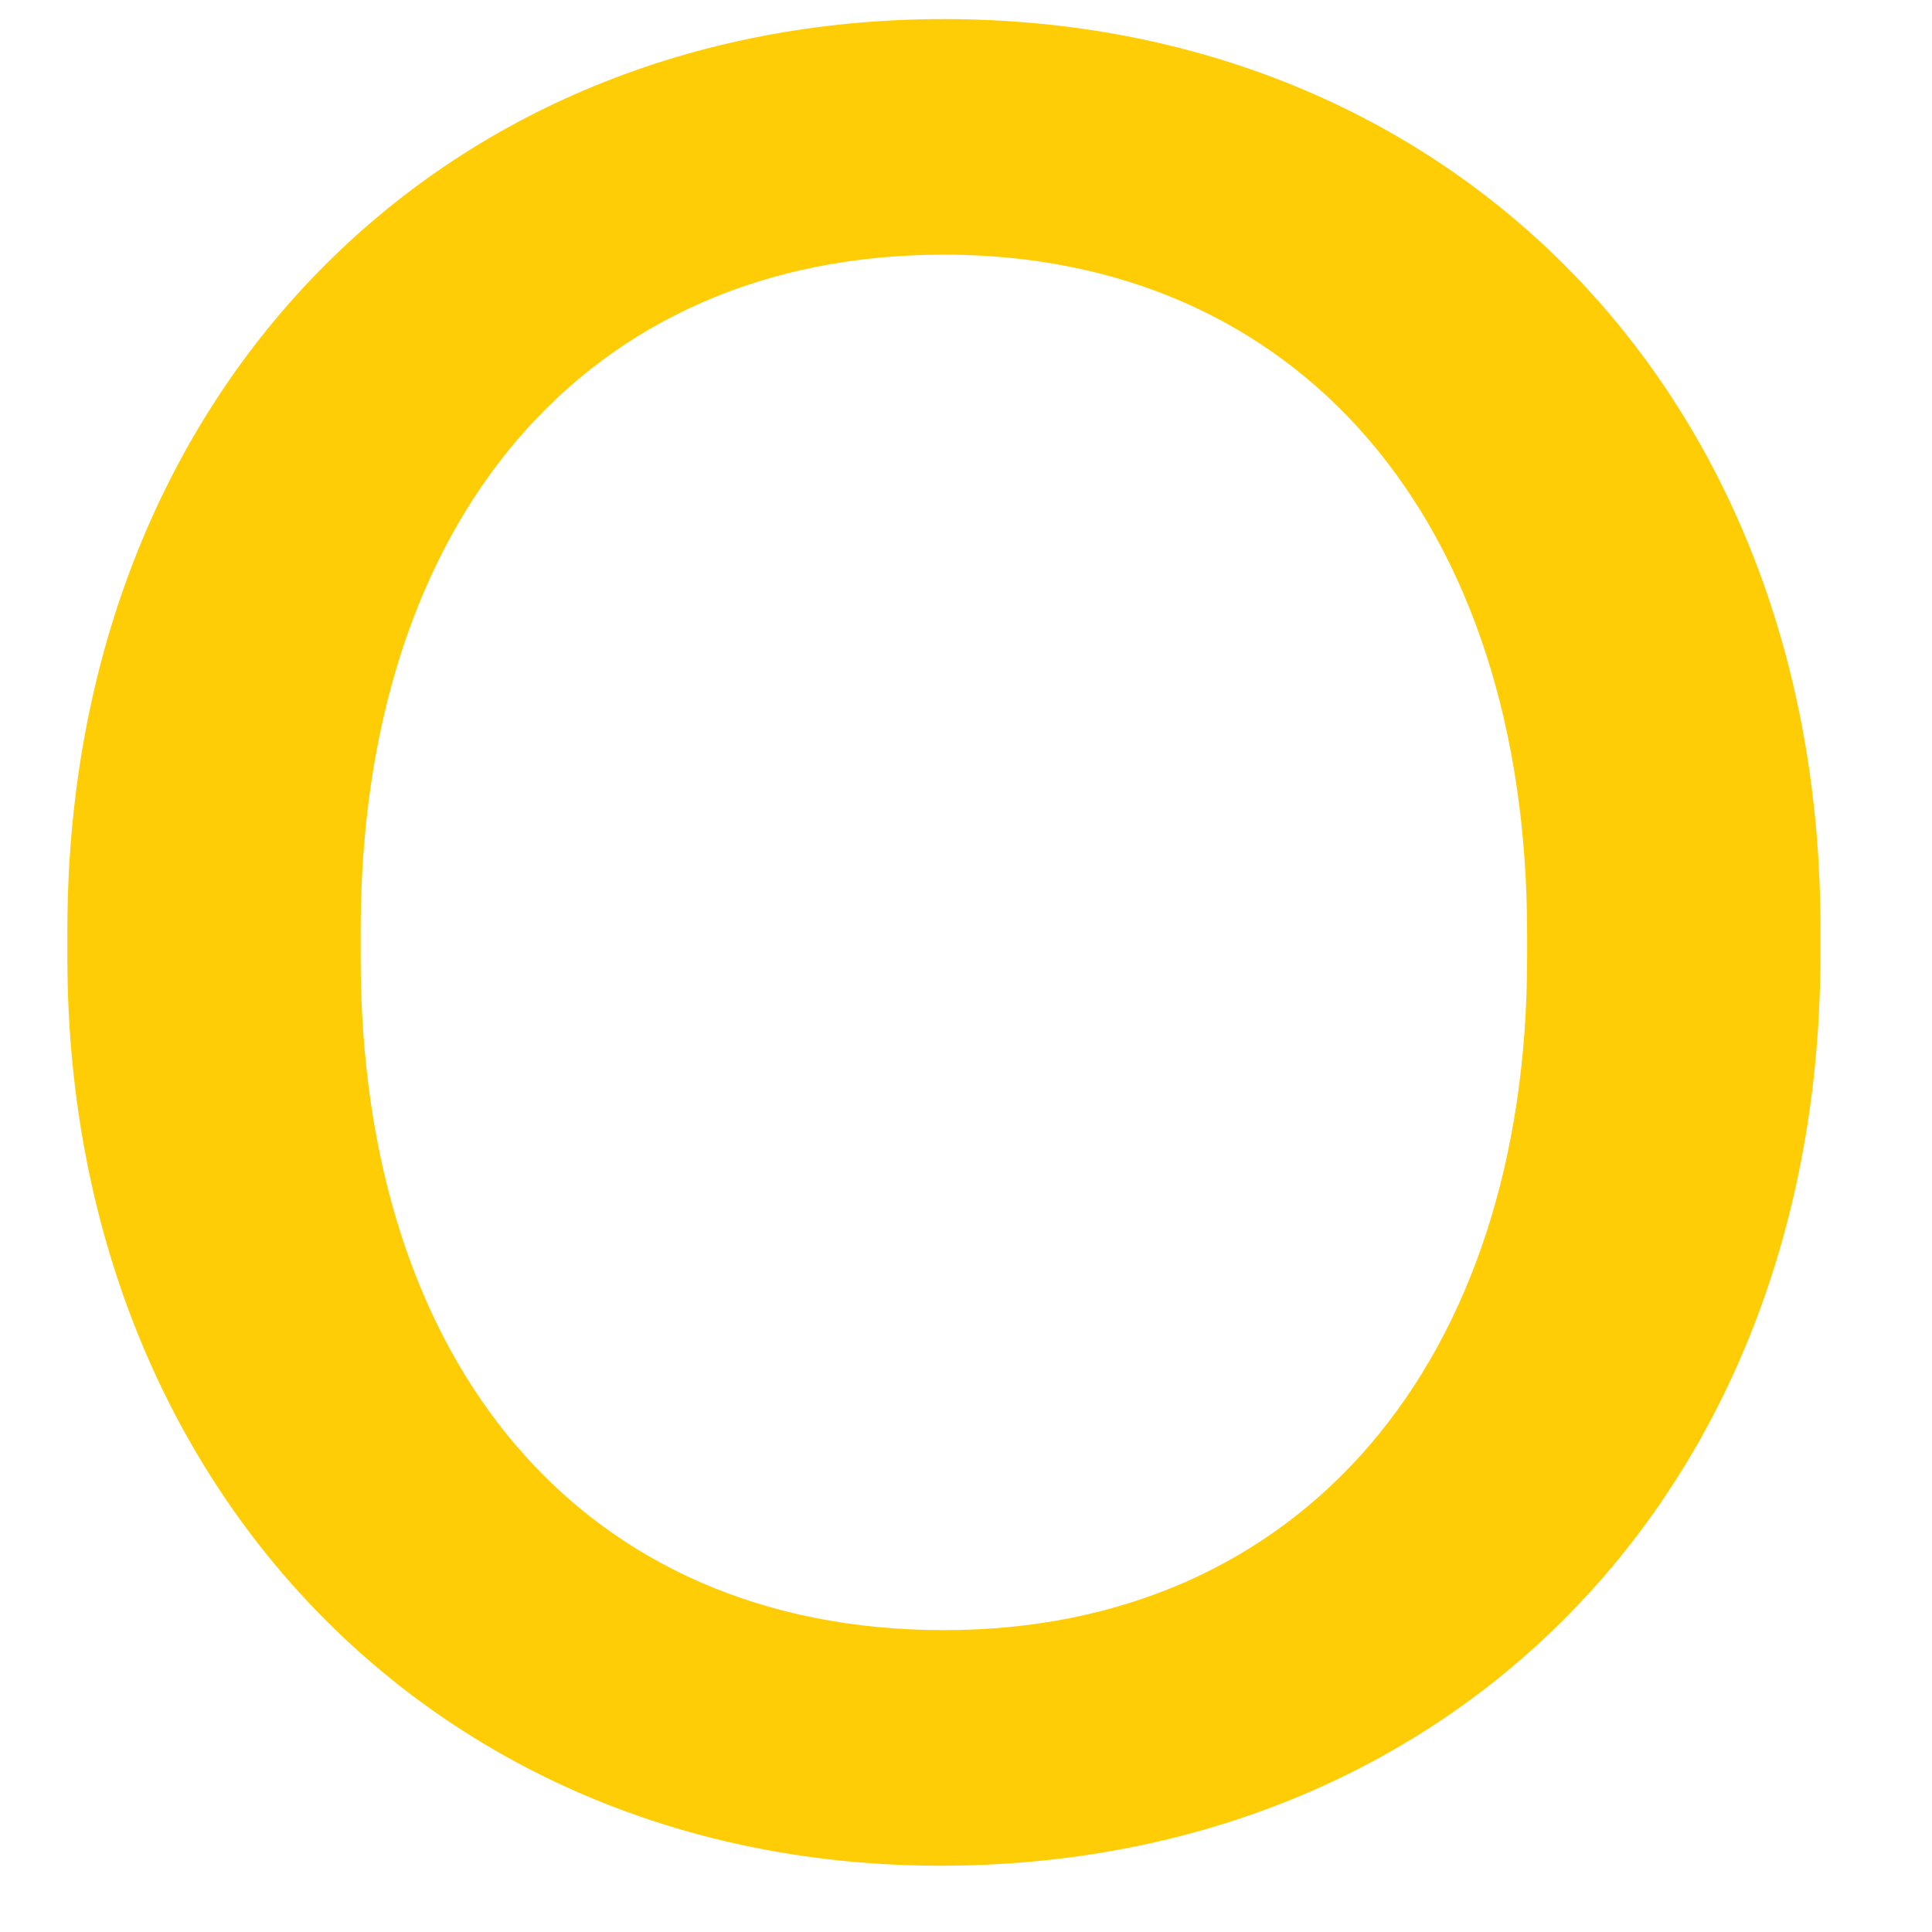 <svg xmlns="http://www.w3.org/2000/svg" width="16" height="16" viewBox="0 0 16 16" fill="none">
  <path d="M7.817 13.5C4.823 13.5 2.987 11.295 2.987 7.932V7.706C2.987 4.314 4.851 2.109 7.817 2.109C10.755 2.109 12.647 4.314 12.647 7.734V7.932C12.647 11.267 10.783 13.5 7.817 13.5ZM7.789 15.451C11.997 15.451 15.076 12.37 15.076 7.903V7.677C15.076 3.239 11.997 0.158 7.817 0.158C3.637 0.158 0.558 3.268 0.558 7.706V7.932C0.558 12.257 3.58 15.451 7.789 15.451Z" fill="#FFCD05"/>
</svg>